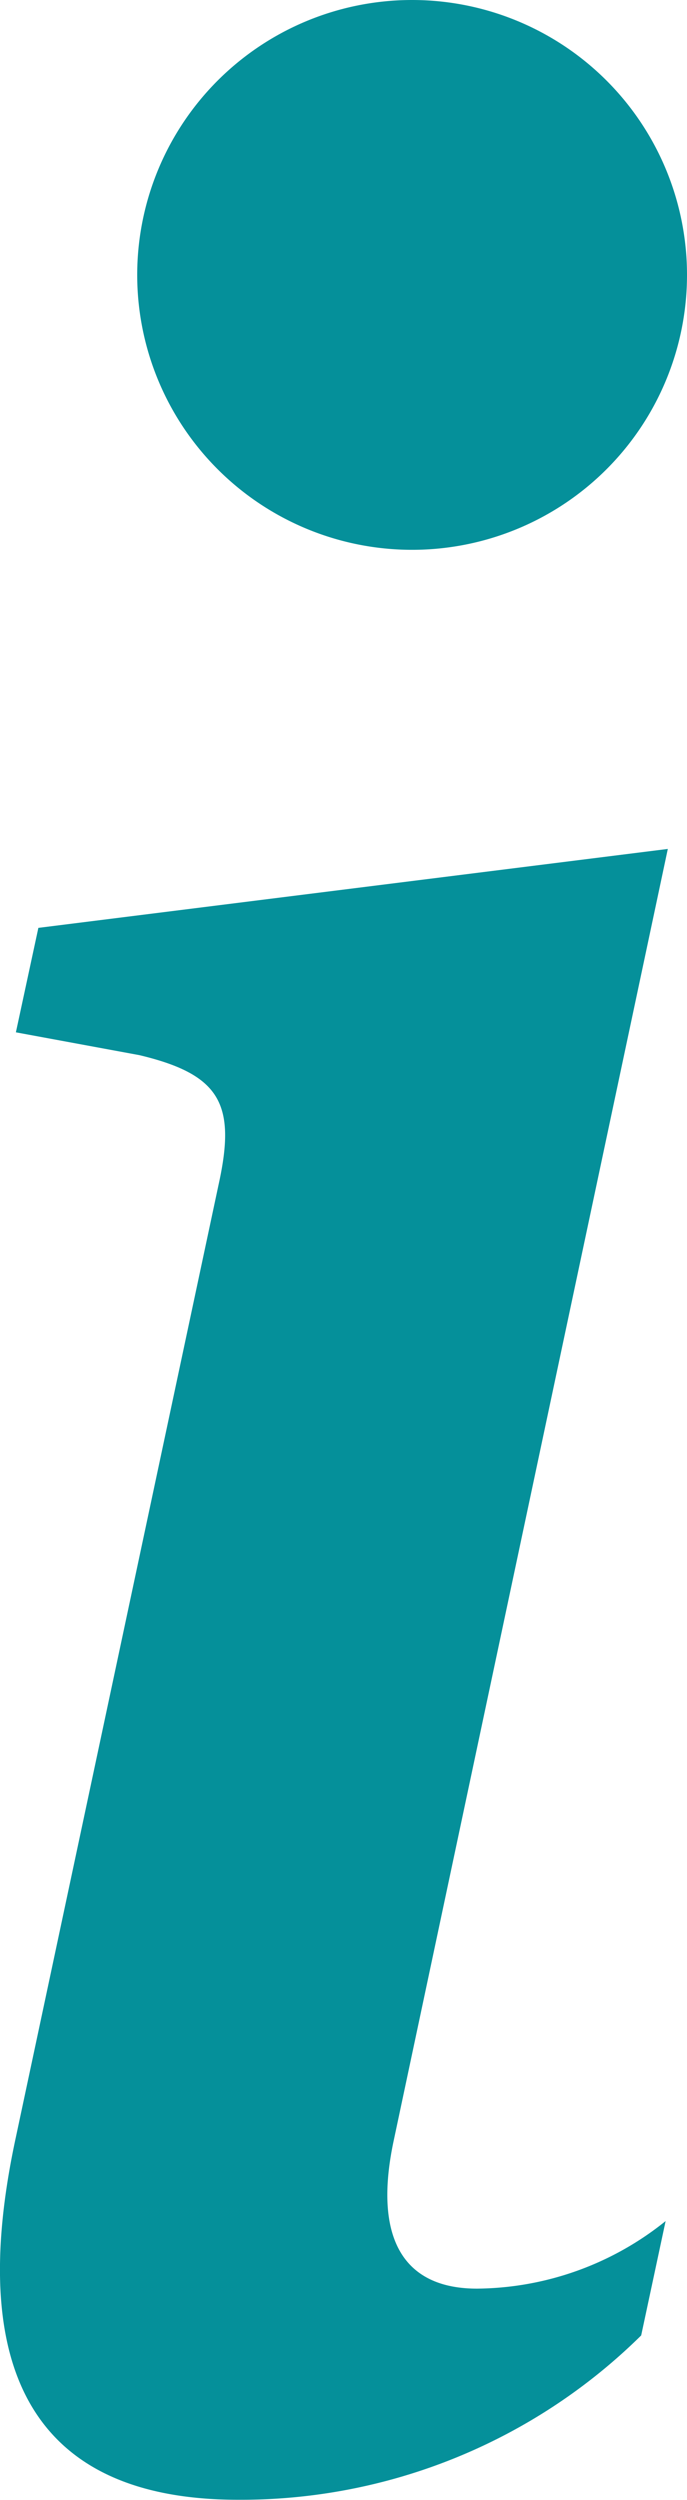 <svg xmlns="http://www.w3.org/2000/svg" width="5.623" height="20.462" viewBox="0 0 5.623 20.462">
  <g id="info" transform="translate(-14.627 -7.875)">
    <path id="Path_52" data-name="Path 52" d="M20.093,14.823l-5.152.646-.184.855,1.012.187c.661.158.792.4.648,1.055l-1.66,7.8c-.436,2.018.236,2.968,1.818,2.968a4.66,4.66,0,0,0,3.3-1.345l.2-.936a2.492,2.492,0,0,1-1.544.553c-.619,0-.844-.434-.684-1.2Z" fill="#05909a"/>
    <path id="Path_53" data-name="Path 53" d="M20.25,10.125A2.25,2.25,0,1,1,18,7.875,2.25,2.25,0,0,1,20.25,10.125Z" fill="#05909a"/>
  </g>
</svg>

